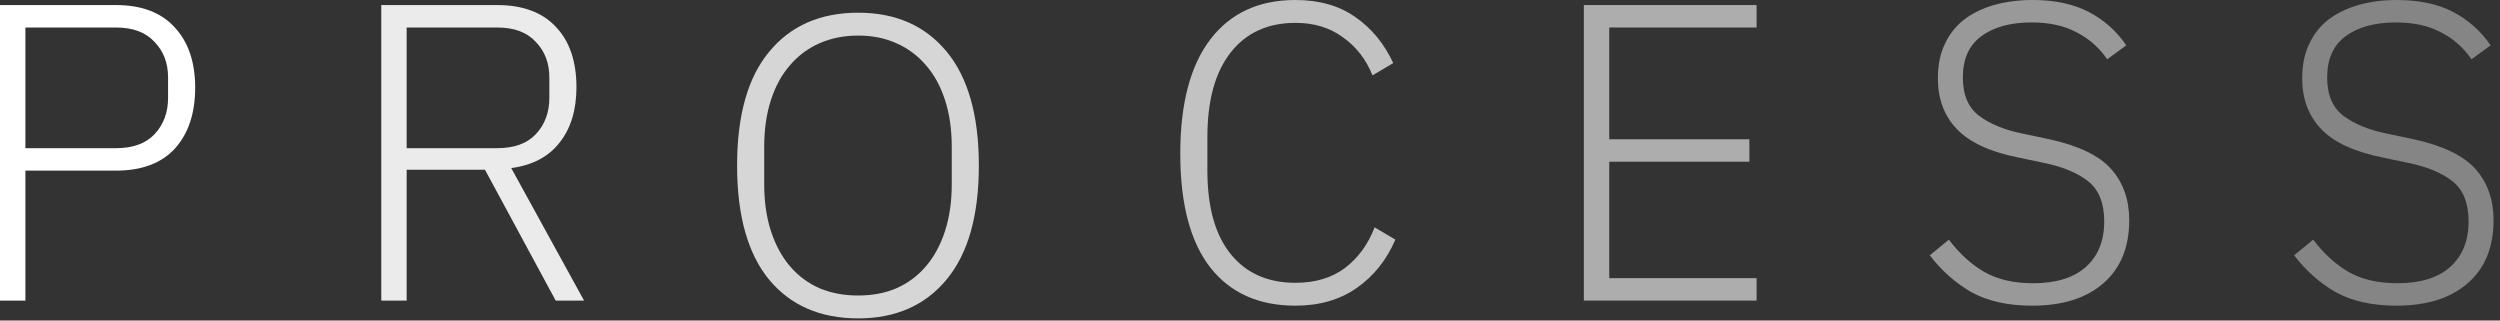 <svg width="234" height="30" viewBox="0 0 234 30" fill="none" xmlns="http://www.w3.org/2000/svg">
<rect x="0" y="0" width="234" height="30" fill="#333333" stroke="none"/>
<path d="M0 28.135V0.475H10.858C13.262 0.475 15.098 1.175 16.366 2.575C17.634 3.949 18.268 5.825 18.268 8.203C18.268 10.607 17.634 12.509 16.366 13.909C15.098 15.283 13.262 15.97 10.858 15.97H2.378V28.135H0ZM2.378 13.869H10.858C12.443 13.869 13.645 13.434 14.464 12.562C15.309 11.663 15.732 10.527 15.732 9.154V7.252C15.732 5.904 15.309 4.795 14.464 3.923C13.645 3.025 12.443 2.575 10.858 2.575H2.378V13.869Z" fill="white"/>
<path d="M38.064 28.135H35.687V0.475H46.544C48.922 0.475 50.745 1.149 52.013 2.496C53.308 3.844 53.955 5.732 53.955 8.163C53.955 10.303 53.426 12.033 52.37 13.354C51.339 14.675 49.834 15.468 47.852 15.732L54.668 28.135H52.013L45.395 15.89H38.064V28.135ZM46.544 13.869C48.13 13.869 49.332 13.434 50.151 12.562C50.996 11.663 51.419 10.527 51.419 9.154V7.252C51.419 5.904 50.996 4.795 50.151 3.923C49.332 3.025 48.13 2.575 46.544 2.575H38.064V13.869H46.544Z" fill="white" fill-opacity="0.9"/>
<path d="M80.326 29.8C76.786 29.8 74.012 28.598 72.004 26.194C69.996 23.763 68.992 20.197 68.992 15.494C68.992 10.792 69.996 7.239 72.004 4.835C74.012 2.404 76.786 1.189 80.326 1.189C83.84 1.189 86.6 2.404 88.608 4.835C90.616 7.265 91.62 10.818 91.62 15.494C91.62 20.171 90.616 23.724 88.608 26.154C86.6 28.585 83.84 29.8 80.326 29.8ZM80.326 27.66C81.647 27.66 82.836 27.436 83.892 26.986C84.976 26.511 85.9 25.824 86.666 24.926C87.433 24.028 88.027 22.931 88.45 21.637C88.872 20.342 89.084 18.876 89.084 17.238V13.751C89.084 12.113 88.872 10.647 88.45 9.352C88.027 8.058 87.433 6.974 86.666 6.103C85.9 5.204 84.976 4.518 83.892 4.042C82.836 3.567 81.647 3.329 80.326 3.329C79.005 3.329 77.803 3.567 76.72 4.042C75.637 4.518 74.712 5.204 73.946 6.103C73.18 6.974 72.585 8.058 72.163 9.352C71.74 10.647 71.529 12.113 71.529 13.751V17.238C71.529 18.876 71.74 20.342 72.163 21.637C72.585 22.931 73.18 24.028 73.946 24.926C74.712 25.824 75.637 26.511 76.72 26.986C77.803 27.436 79.005 27.66 80.326 27.66Z" fill="white" fill-opacity="0.8"/>
<path d="M121.253 28.611C117.819 28.611 115.164 27.422 113.288 25.045C111.412 22.641 110.474 19.087 110.474 14.385C110.474 9.709 111.412 6.142 113.288 3.685C115.164 1.228 117.819 0 121.253 0C123.472 0 125.335 0.528 126.841 1.585C128.373 2.642 129.562 4.082 130.407 5.905L128.465 7.054C127.858 5.548 126.933 4.359 125.692 3.487C124.476 2.589 122.997 2.14 121.253 2.14C118.664 2.14 116.643 3.065 115.19 4.914C113.737 6.763 113.011 9.405 113.011 12.839V15.97C113.011 19.378 113.737 21.98 115.19 23.777C116.643 25.573 118.664 26.471 121.253 26.471C123.103 26.471 124.648 26.009 125.89 25.084C127.131 24.133 128.056 22.865 128.664 21.28L130.605 22.429C129.786 24.331 128.584 25.837 126.999 26.947C125.414 28.056 123.499 28.611 121.253 28.611Z" fill="white" fill-opacity="0.7"/>
<path d="M148.248 28.135V0.475H164.416V2.575H150.625V13.037H163.742V15.137H150.625V26.035H164.416V28.135H148.248Z" fill="white" fill-opacity="0.6"/>
<path d="M190.221 28.611C187.949 28.611 186.047 28.189 184.514 27.343C183.009 26.471 181.714 25.322 180.631 23.895L182.414 22.429C183.392 23.724 184.488 24.728 185.703 25.441C186.945 26.154 188.477 26.511 190.3 26.511C192.44 26.511 194.078 26.009 195.214 25.005C196.376 23.975 196.957 22.548 196.957 20.725C196.957 19.035 196.469 17.793 195.491 17C194.514 16.208 193.14 15.627 191.37 15.257L188.913 14.742C186.271 14.213 184.356 13.328 183.167 12.086C181.978 10.845 181.384 9.26 181.384 7.331C181.384 6.116 181.595 5.059 182.018 4.161C182.441 3.236 183.035 2.47 183.801 1.863C184.594 1.255 185.531 0.793 186.615 0.476C187.724 0.159 188.939 0 190.26 0C192.321 0 194.065 0.37 195.491 1.11C196.918 1.849 198.093 2.893 199.018 4.24L197.235 5.548C196.469 4.438 195.504 3.593 194.342 3.012C193.206 2.404 191.806 2.1 190.141 2.1C188.16 2.1 186.588 2.536 185.426 3.408C184.29 4.253 183.722 5.535 183.722 7.252C183.722 8.89 184.237 10.092 185.267 10.858C186.298 11.624 187.671 12.179 189.389 12.522L191.845 13.037C194.593 13.645 196.522 14.583 197.631 15.851C198.741 17.119 199.295 18.704 199.295 20.606C199.295 23.143 198.49 25.111 196.878 26.511C195.267 27.911 193.048 28.611 190.221 28.611Z" fill="white" fill-opacity="0.5"/>
<path d="M224.322 28.611C222.05 28.611 220.148 28.189 218.616 27.343C217.11 26.471 215.816 25.322 214.732 23.895L216.516 22.429C217.493 23.724 218.59 24.728 219.805 25.441C221.046 26.154 222.579 26.511 224.402 26.511C226.541 26.511 228.179 26.009 229.315 25.005C230.478 23.975 231.059 22.548 231.059 20.725C231.059 19.035 230.57 17.793 229.593 17C228.615 16.208 227.242 15.627 225.472 15.257L223.015 14.742C220.373 14.213 218.457 13.328 217.269 12.086C216.08 10.845 215.485 9.26 215.485 7.331C215.485 6.116 215.697 5.059 216.119 4.161C216.542 3.236 217.136 2.47 217.903 1.863C218.695 1.255 219.633 0.793 220.716 0.476C221.826 0.159 223.041 0 224.362 0C226.423 0 228.166 0.37 229.593 1.11C231.019 1.849 232.195 2.893 233.12 4.24L231.336 5.548C230.57 4.438 229.606 3.593 228.444 3.012C227.308 2.404 225.907 2.1 224.243 2.1C222.262 2.1 220.69 2.536 219.527 3.408C218.391 4.253 217.823 5.535 217.823 7.252C217.823 8.89 218.339 10.092 219.369 10.858C220.399 11.624 221.773 12.179 223.49 12.522L225.947 13.037C228.695 13.645 230.623 14.583 231.733 15.851C232.842 17.119 233.397 18.704 233.397 20.606C233.397 23.143 232.591 25.111 230.98 26.511C229.368 27.911 227.149 28.611 224.322 28.611Z" fill="white" fill-opacity="0.4"/>
</svg>
